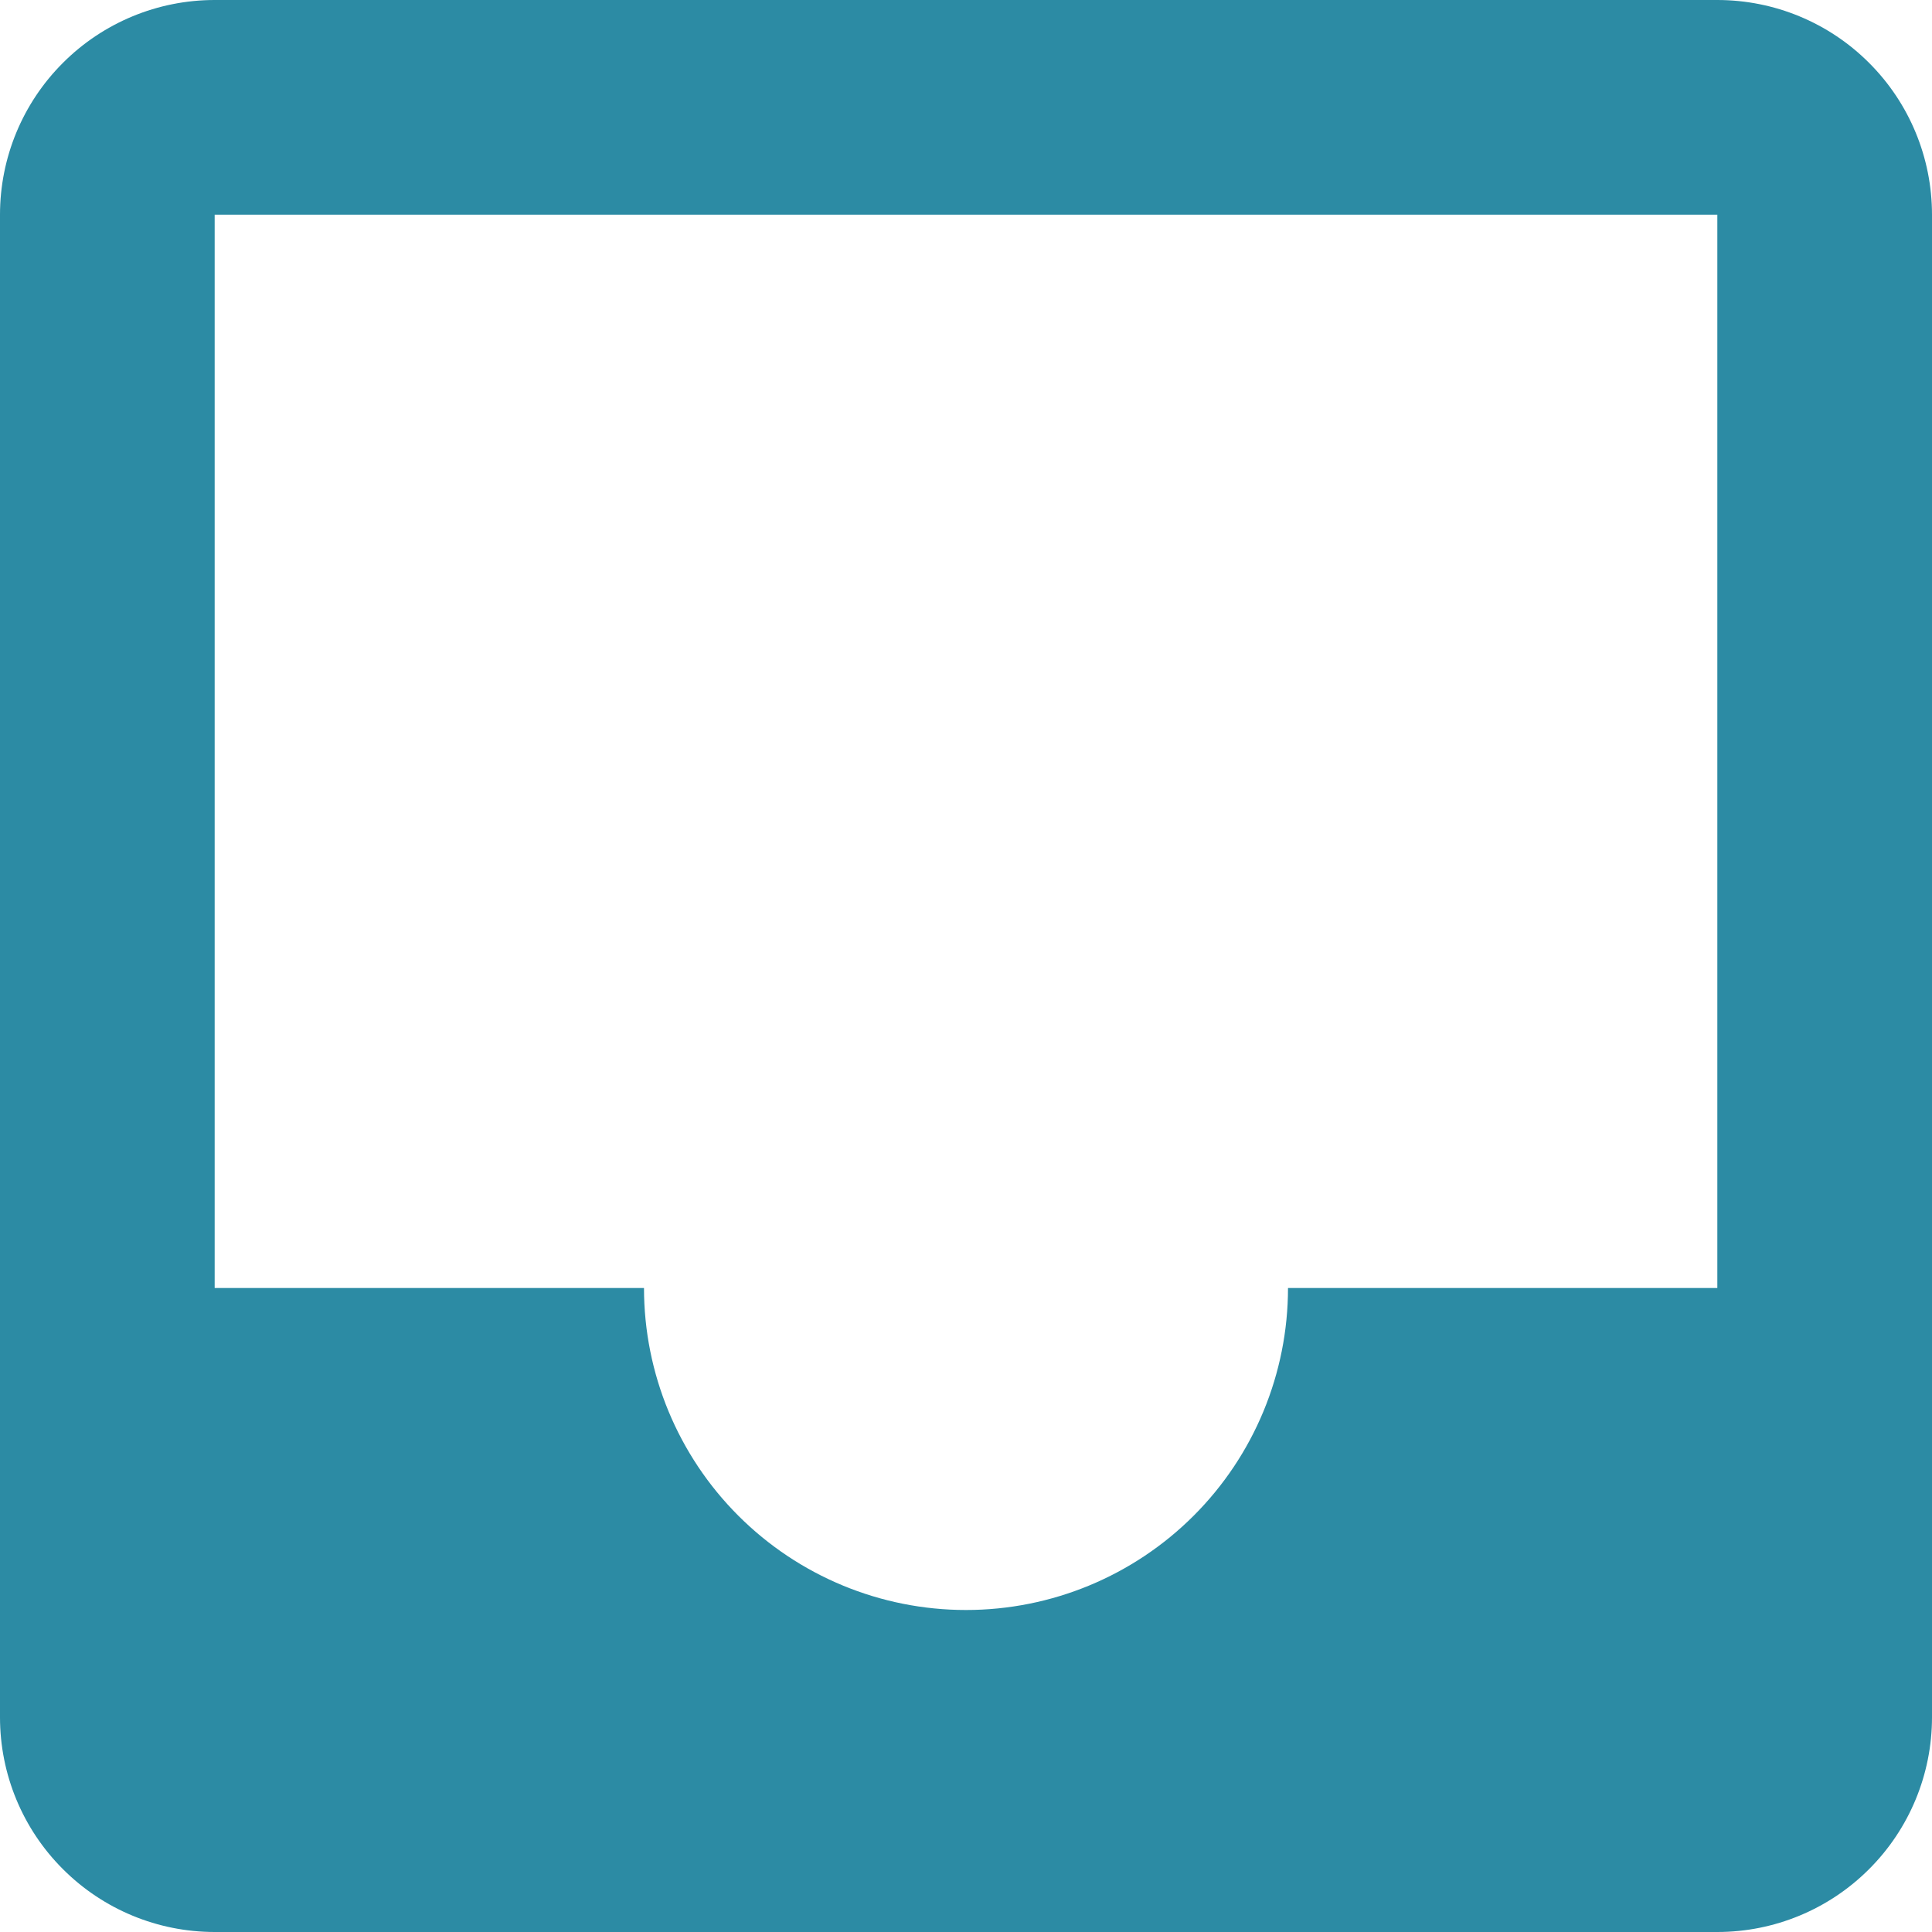 <svg width="27" height="27" viewBox="0 0 27 27" fill="none" xmlns="http://www.w3.org/2000/svg">
<path d="M24 18H18C18 19.194 17.526 20.338 16.682 21.182C15.838 22.026 14.694 22.5 13.5 22.5C12.306 22.5 11.162 22.026 10.318 21.182C9.474 20.338 9 19.194 9 18H3V3H24M24 0H3C2.204 0 1.441 0.316 0.879 0.879C0.316 1.441 0 2.204 0 3V24C0 24.796 0.316 25.559 0.879 26.121C1.441 26.684 2.204 27 3 27H24C24.796 27 25.559 26.684 26.121 26.121C26.684 25.559 27 24.796 27 24V3C27 2.204 26.684 1.441 26.121 0.879C25.559 0.316 24.796 0 24 0Z" fill="#2C8BA4"/>
</svg>
